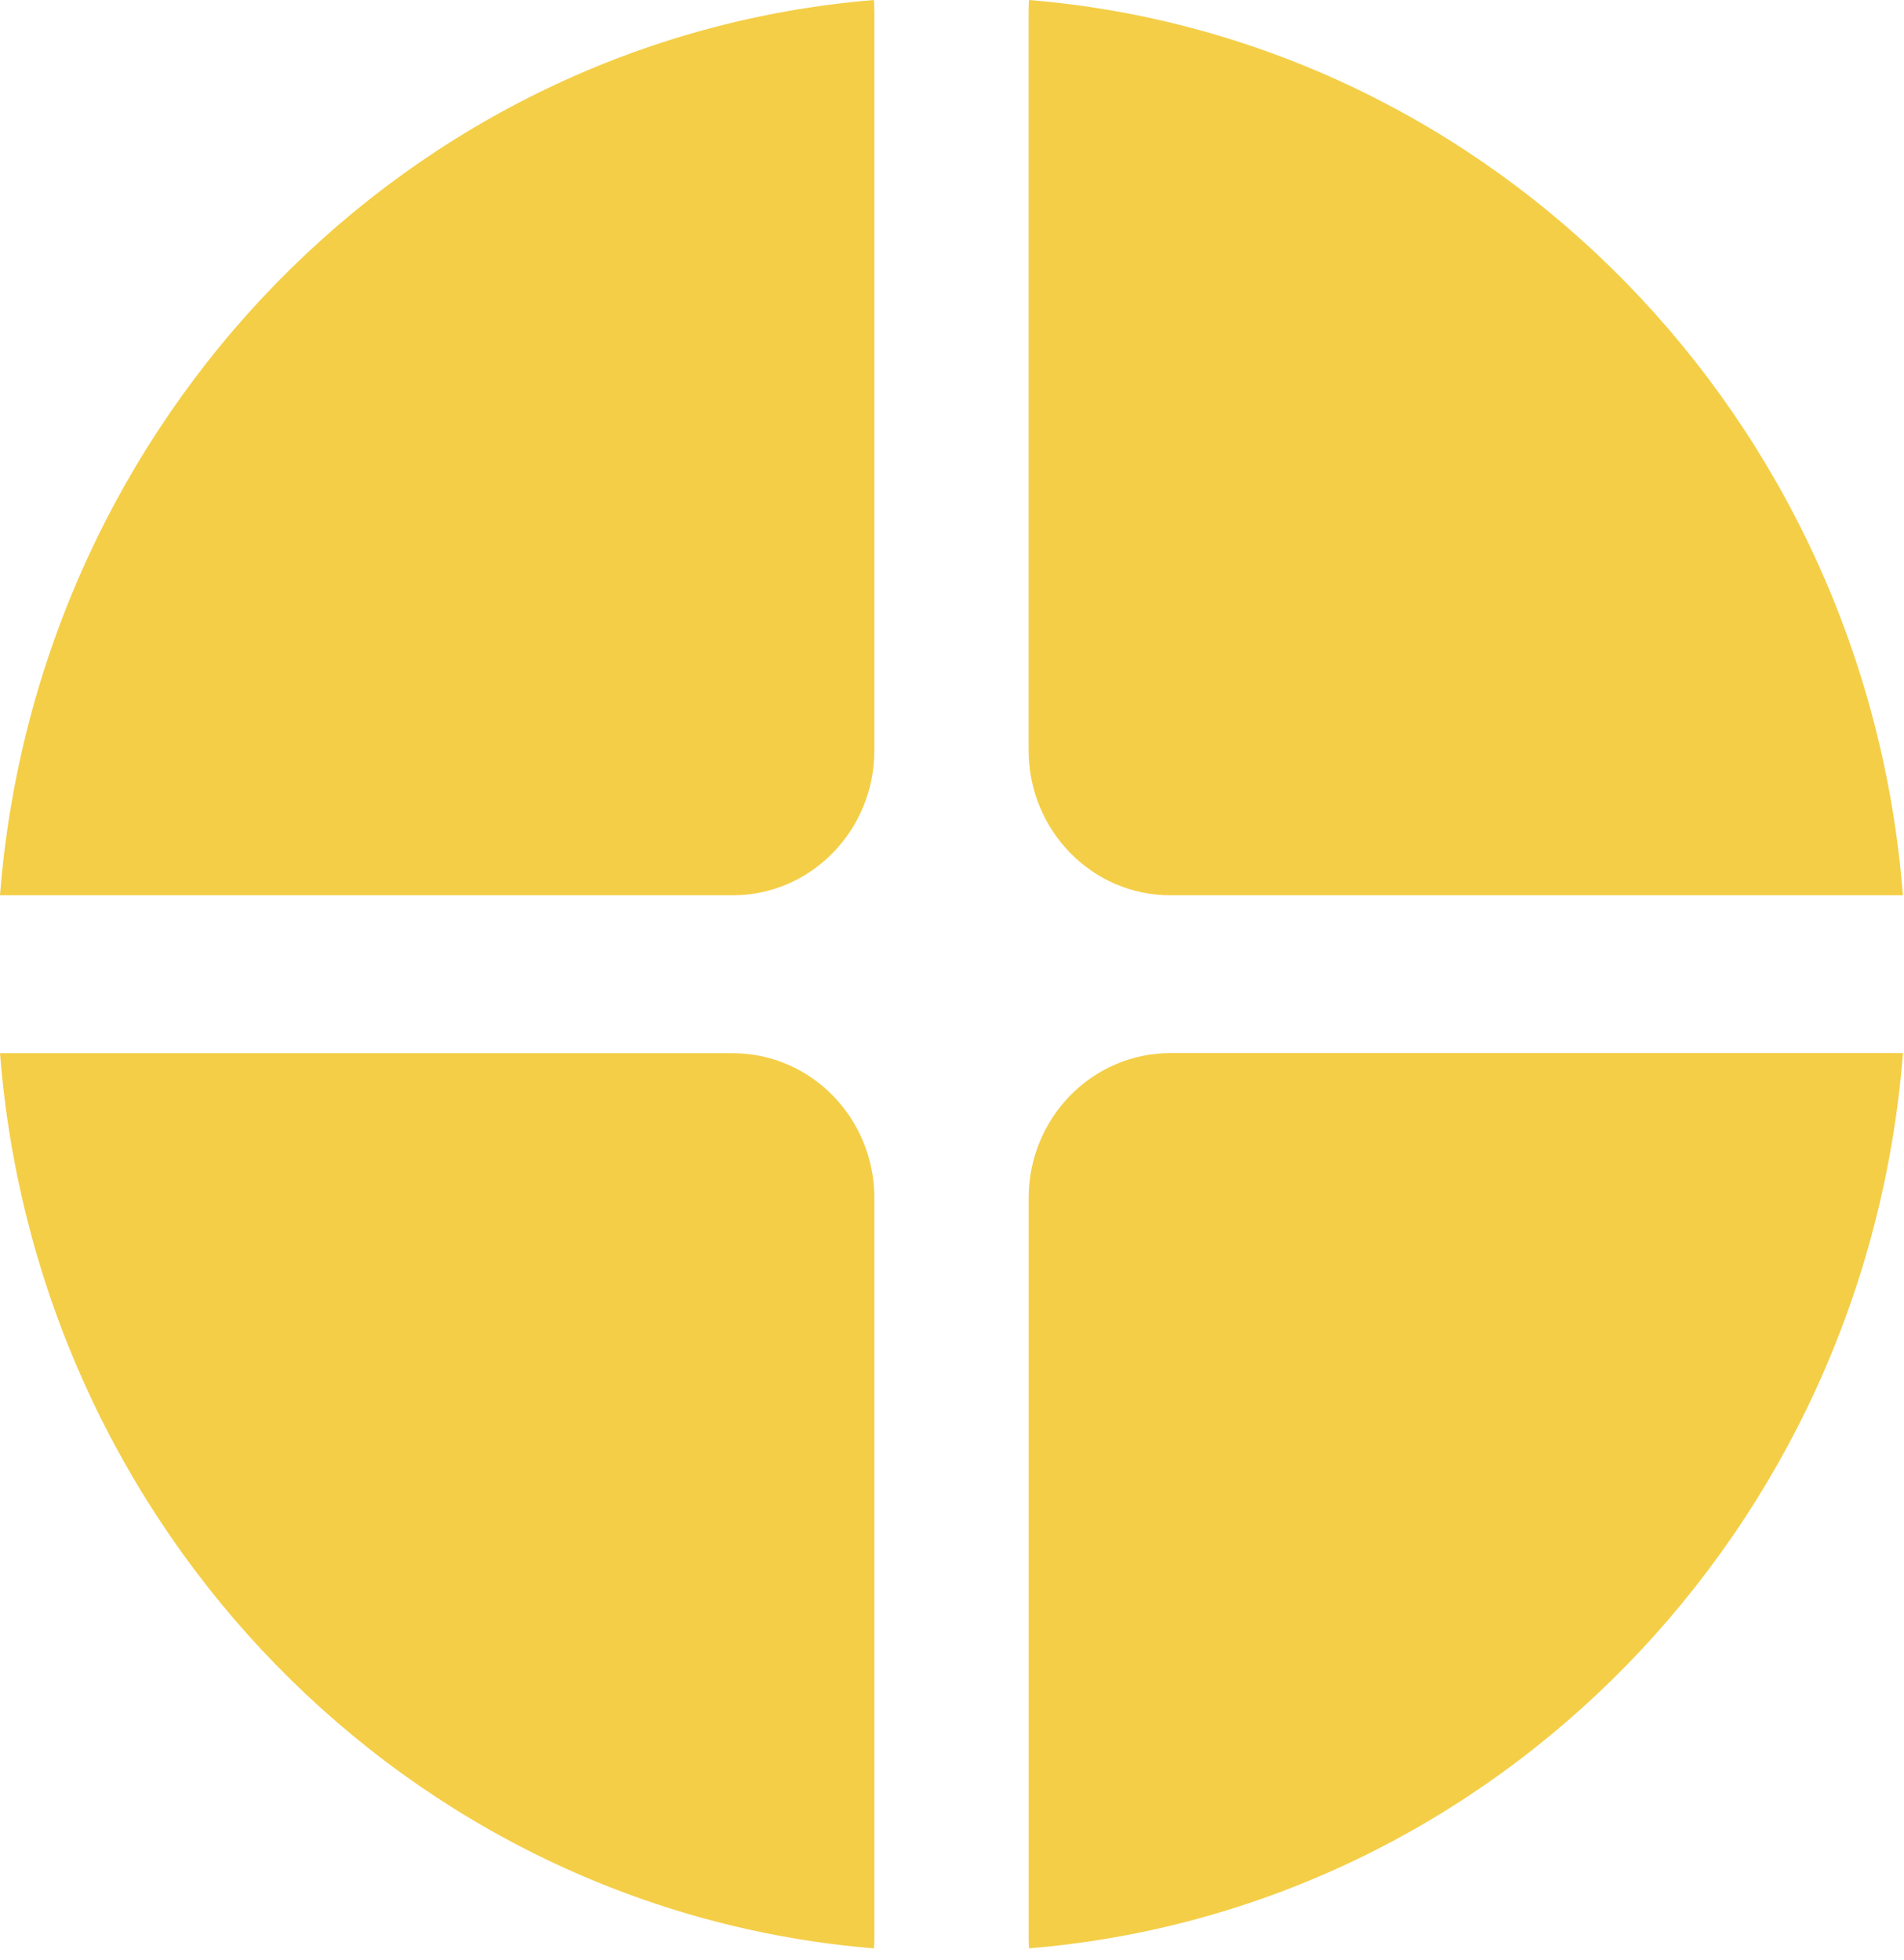 <svg width="34" height="35" viewBox="0 0 34 35" fill="none" xmlns="http://www.w3.org/2000/svg">
<path d="M15.614 0.188V13.4C15.614 14.83 14.482 15.99 13.085 15.99H0C0.665 7.475 7.293 0.682 15.605 0C15.611 0.063 15.612 0.124 15.612 0.188H15.614Z" fill="#F4CE47"/>
<path d="M33.981 15.99H20.897C19.501 15.99 18.368 14.83 18.368 13.4V0.188C18.368 0.124 18.37 0.061 18.375 0C26.687 0.683 33.316 7.475 33.98 15.99H33.981Z" fill="#F4CE47"/>
<path d="M15.614 21.399V34.613C15.614 34.675 15.611 34.737 15.606 34.799C7.293 34.116 0.665 27.326 0 18.811H13.085C14.482 18.811 15.614 19.97 15.614 21.399Z" fill="#F4CE47"/>
<path d="M33.981 18.811C33.316 27.325 26.688 34.115 18.376 34.798C18.37 34.735 18.369 34.674 18.369 34.611V21.398C18.369 19.968 19.502 18.809 20.898 18.809H33.983L33.981 18.811Z" fill="#F4CE47"/>
</svg>
